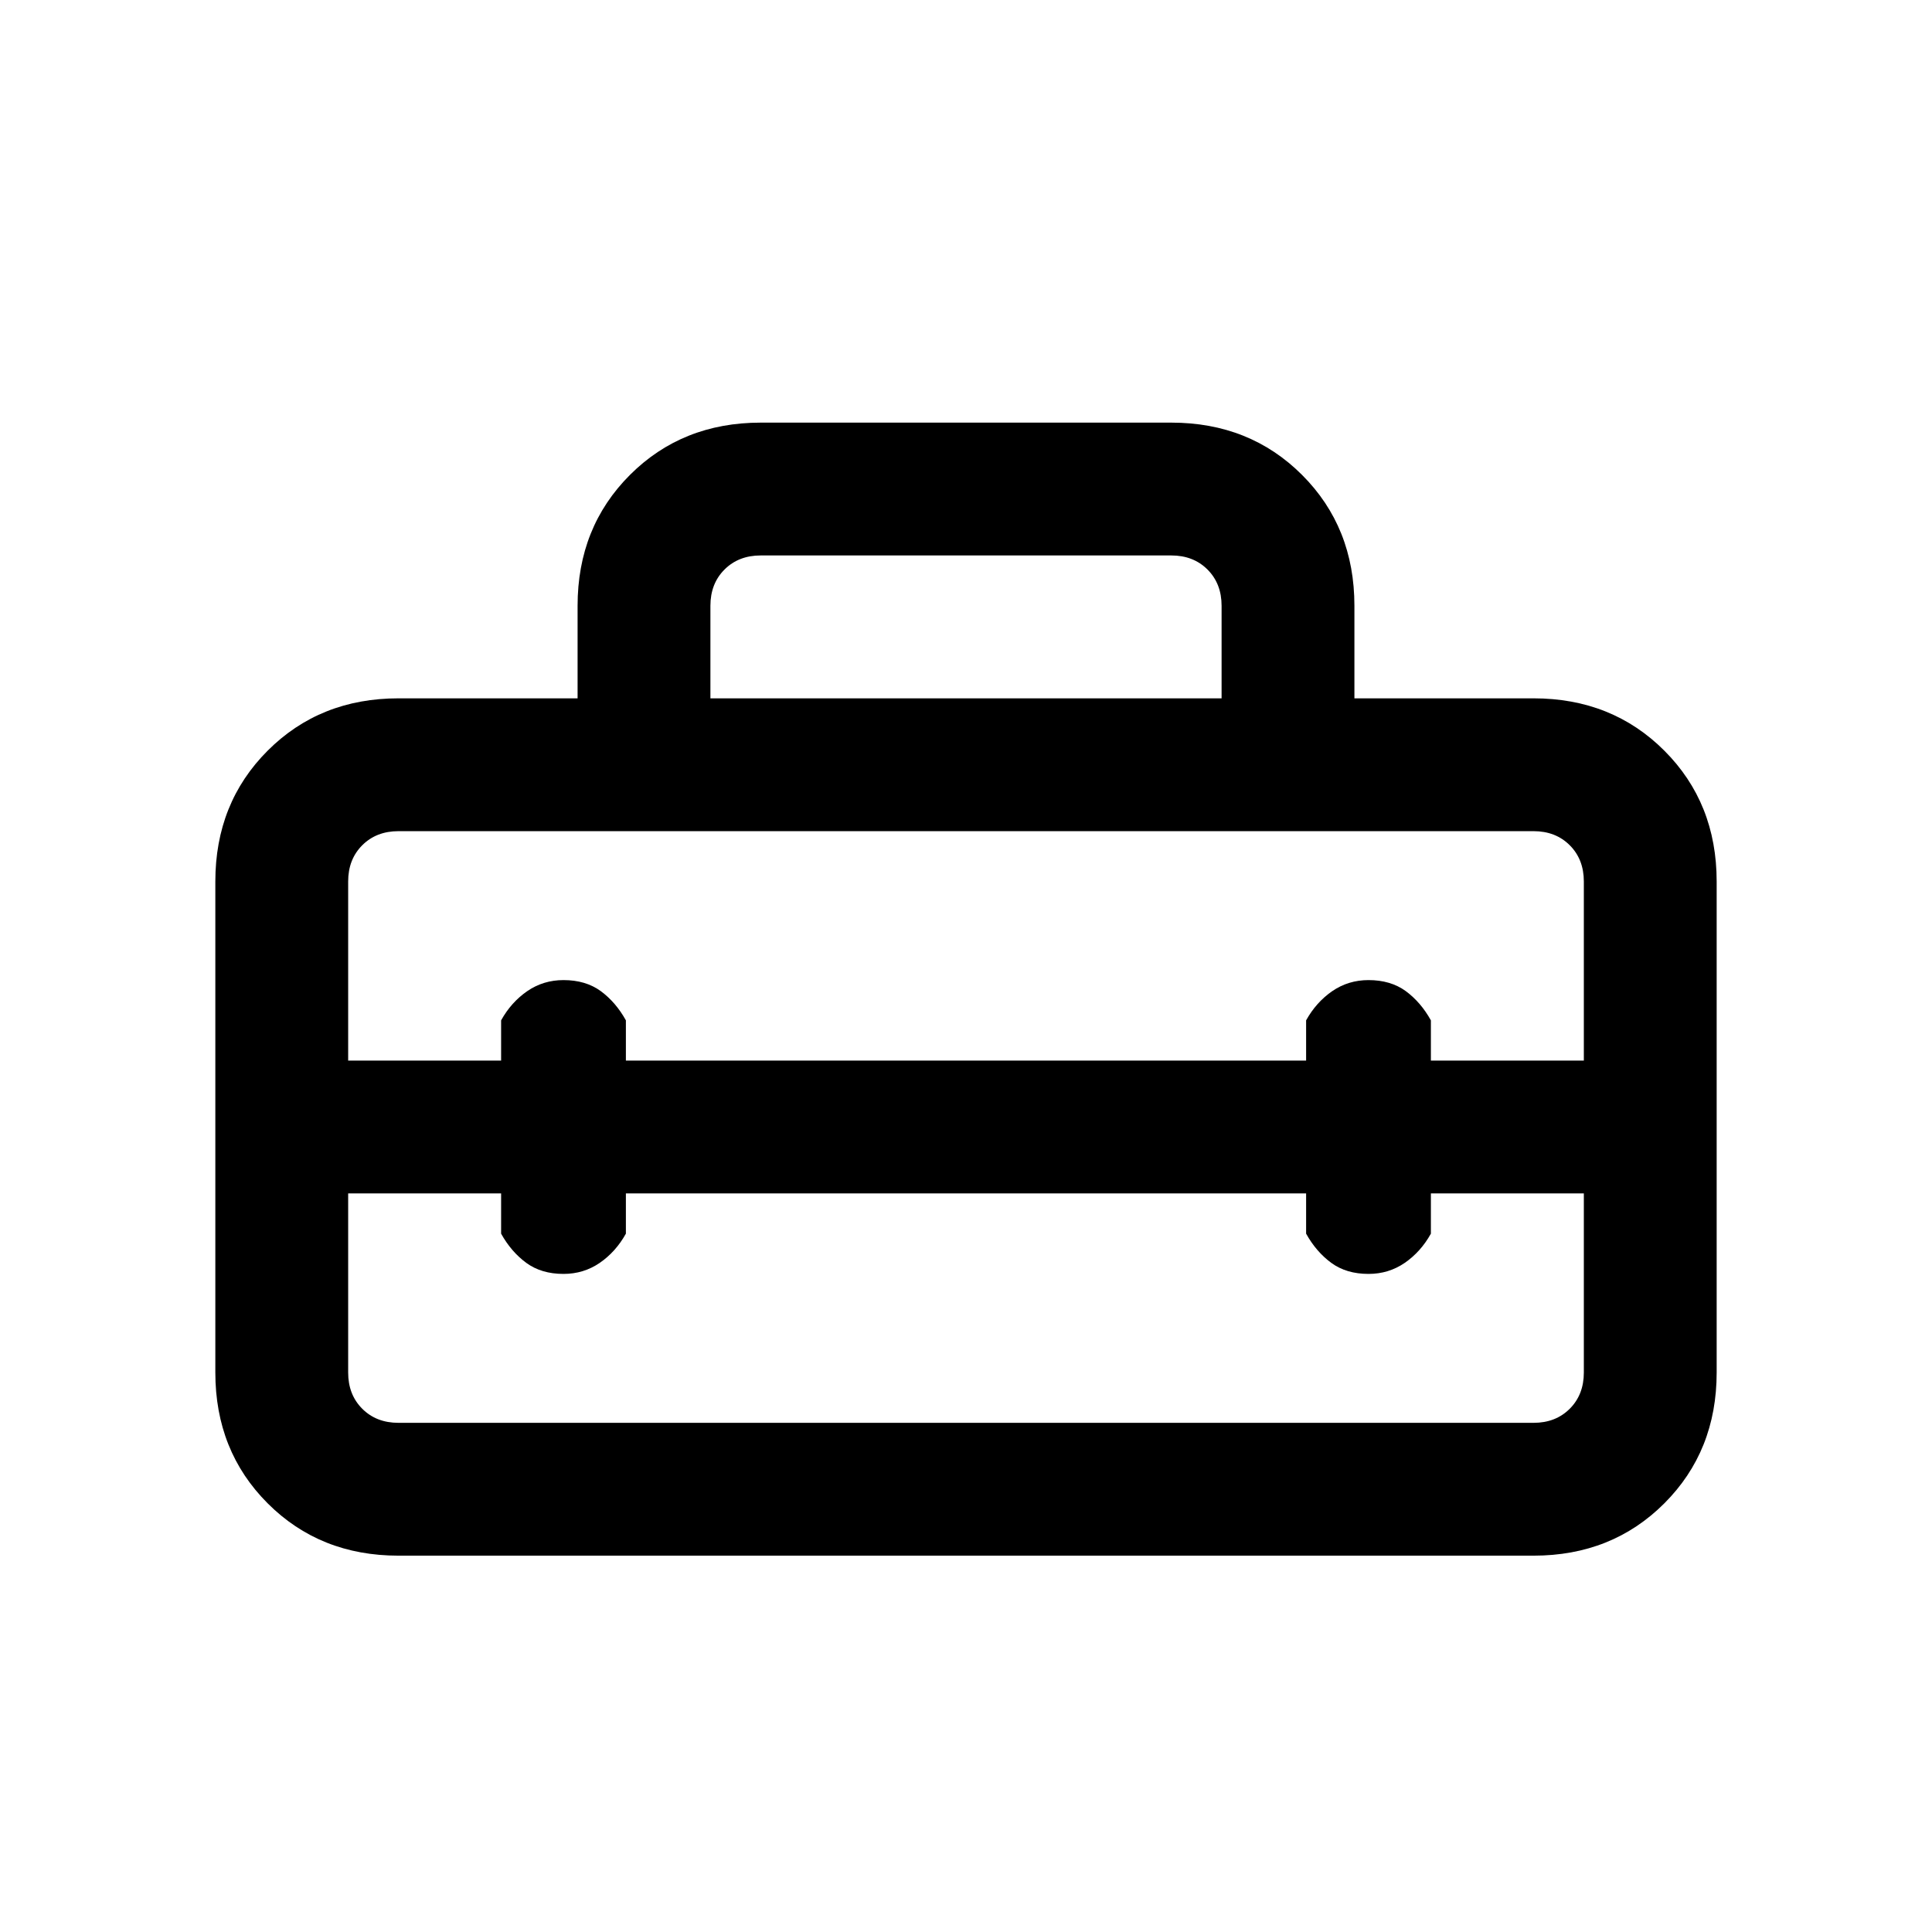 <svg xmlns="http://www.w3.org/2000/svg" height="24" width="24"><path d="M2.675 17.05V10.95Q2.675 9.975 3.325 9.325Q3.975 8.675 4.95 8.675H7.175V7.525Q7.175 6.55 7.825 5.9Q8.475 5.25 9.45 5.25H14.55Q15.525 5.25 16.175 5.9Q16.825 6.55 16.825 7.525V8.675H19.05Q20.025 8.675 20.675 9.325Q21.325 9.975 21.325 10.95V17.05Q21.325 18.025 20.675 18.675Q20.025 19.325 19.05 19.325H4.95Q3.975 19.325 3.325 18.675Q2.675 18.025 2.675 17.05ZM4.95 17.675H19.05Q19.325 17.675 19.5 17.5Q19.675 17.325 19.675 17.05V14.825H17.775V15.325Q17.65 15.55 17.45 15.688Q17.25 15.825 17 15.825Q16.725 15.825 16.538 15.688Q16.35 15.55 16.225 15.325V14.825H7.775V15.325Q7.65 15.55 7.45 15.688Q7.25 15.825 7 15.825Q6.725 15.825 6.538 15.688Q6.35 15.55 6.225 15.325V14.825H4.325V17.05Q4.325 17.325 4.5 17.5Q4.675 17.675 4.95 17.675ZM4.325 10.95V13.175H6.225V12.675Q6.35 12.45 6.55 12.312Q6.75 12.175 7 12.175Q7.275 12.175 7.463 12.312Q7.65 12.45 7.775 12.675V13.175H16.225V12.675Q16.35 12.45 16.55 12.312Q16.75 12.175 17 12.175Q17.275 12.175 17.463 12.312Q17.65 12.45 17.775 12.675V13.175H19.675V10.95Q19.675 10.675 19.5 10.5Q19.325 10.325 19.05 10.325H4.95Q4.675 10.325 4.5 10.5Q4.325 10.675 4.325 10.95ZM8.825 8.675H15.175V7.525Q15.175 7.25 15 7.075Q14.825 6.9 14.55 6.9H9.45Q9.175 6.9 9 7.075Q8.825 7.25 8.825 7.525Z"/></svg>
